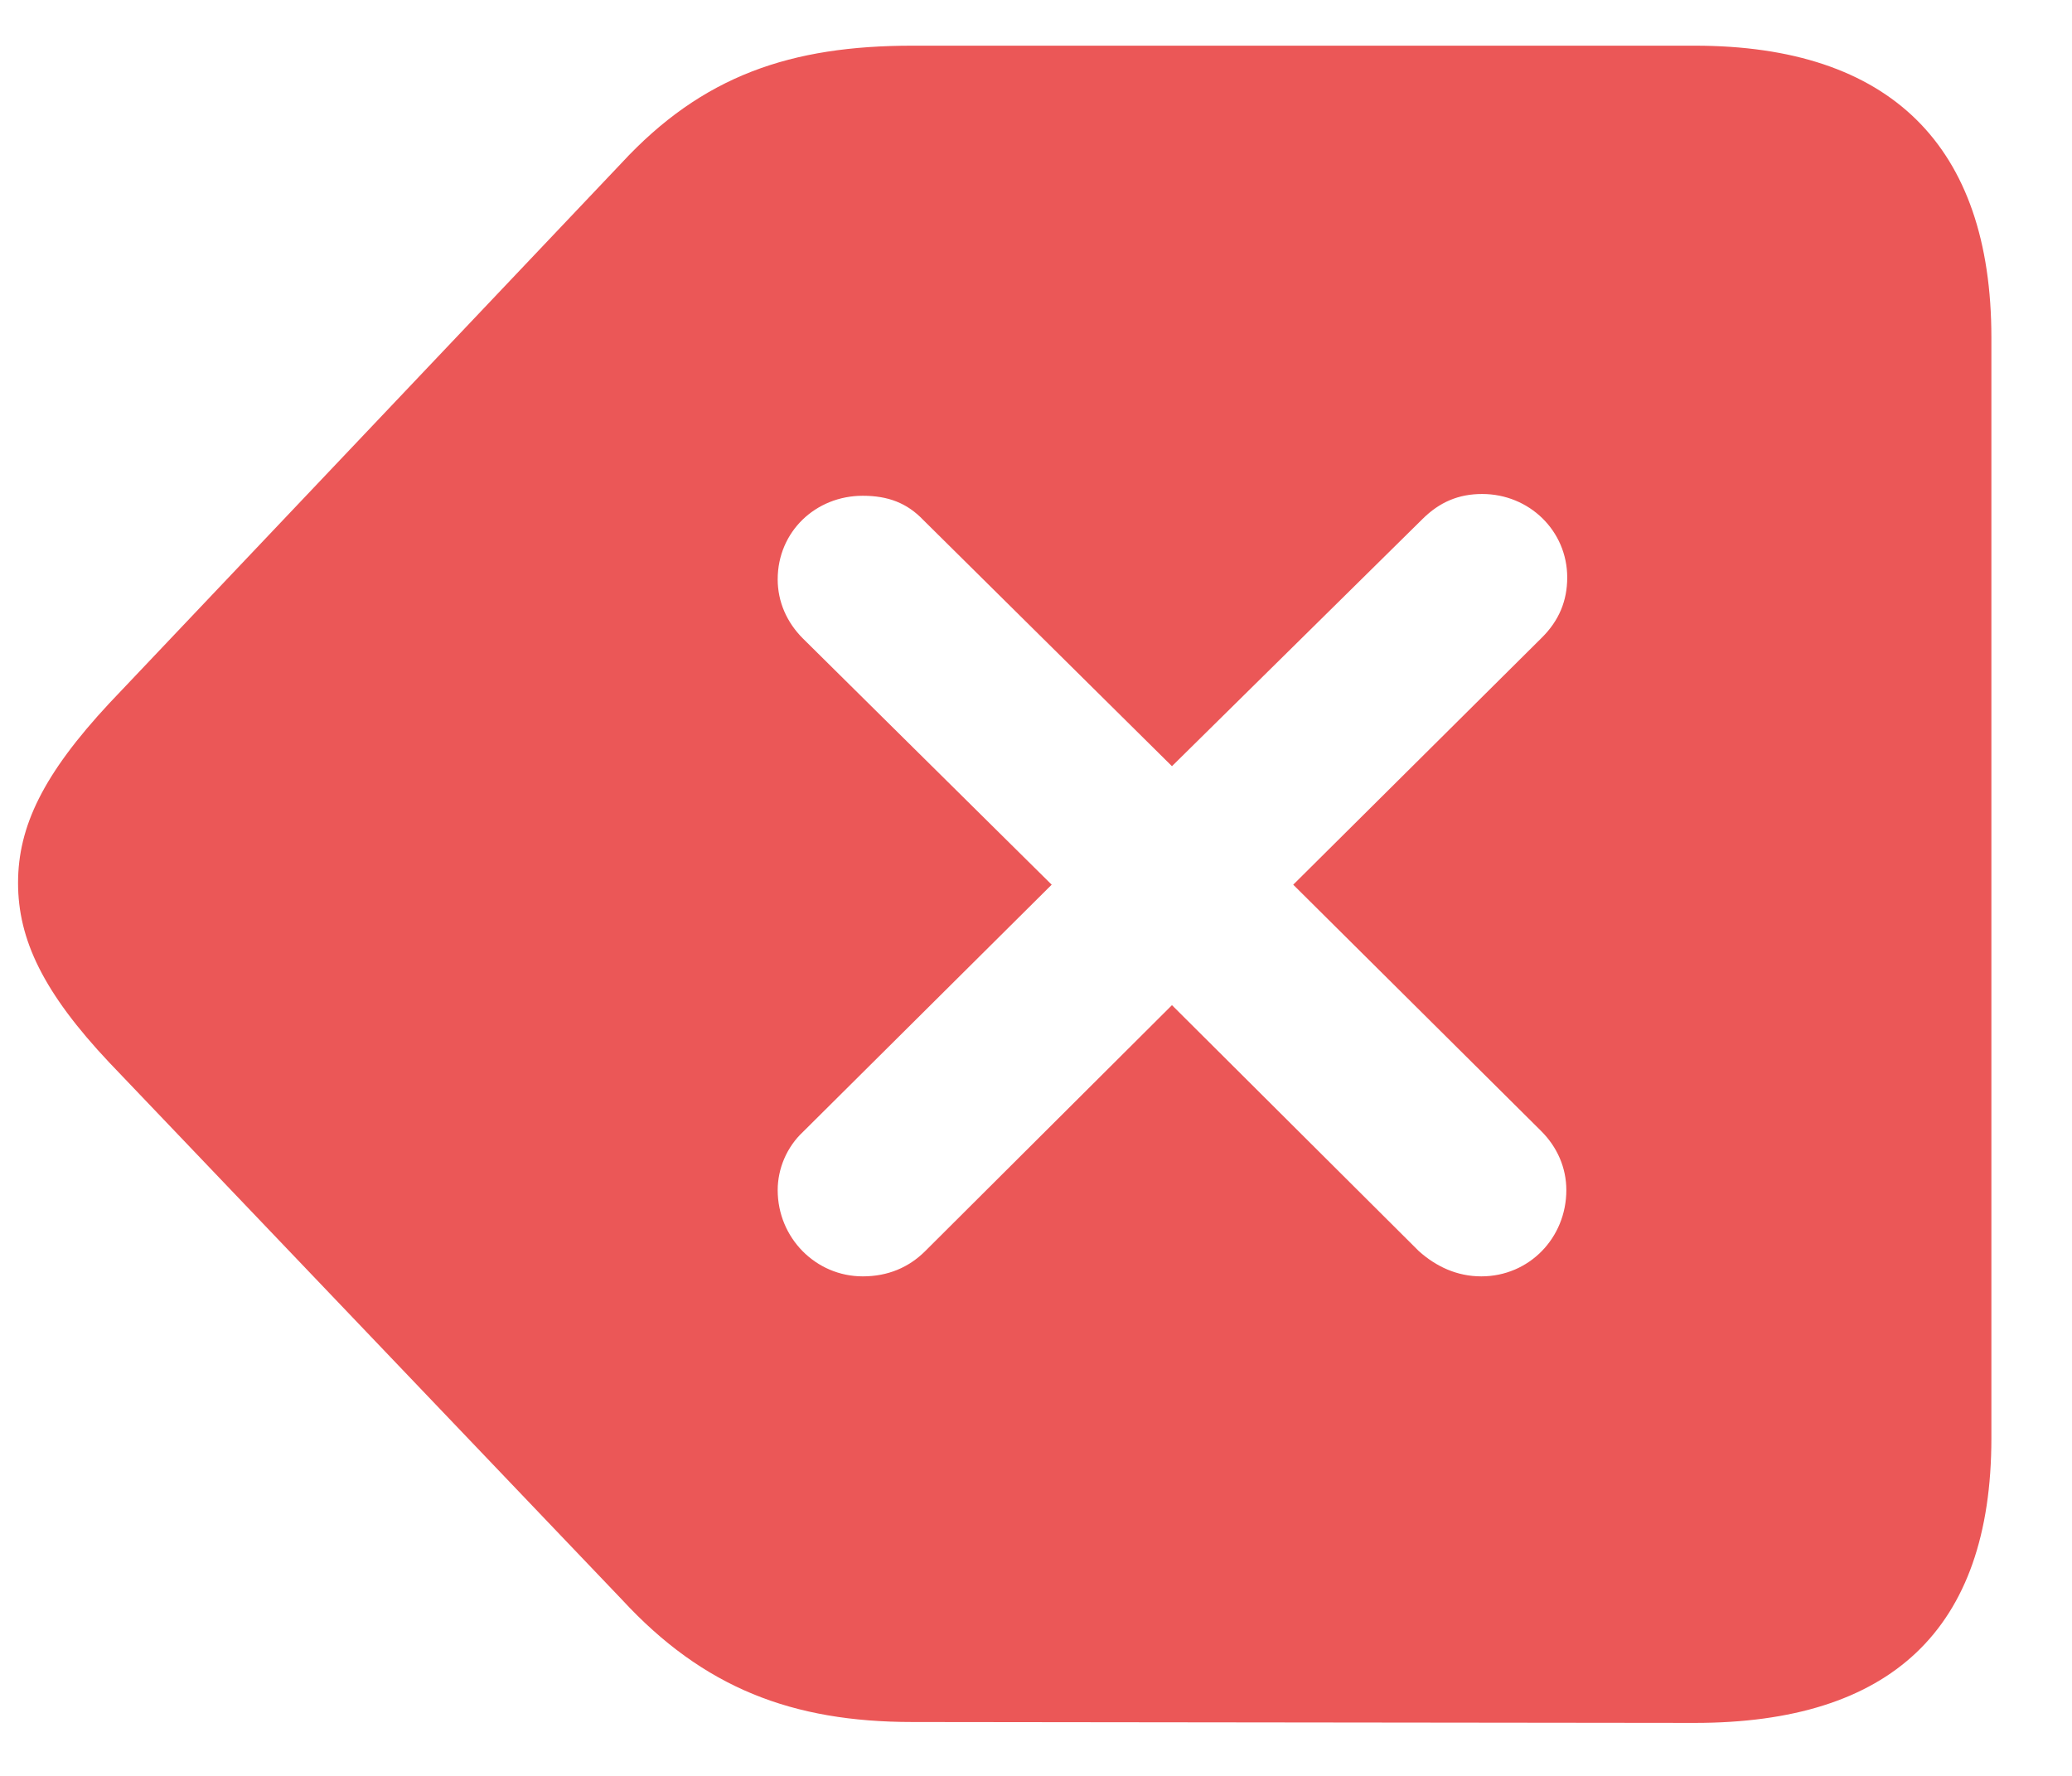 <svg width="21" height="18" viewBox="0 0 21 18" fill="none" xmlns="http://www.w3.org/2000/svg">
<path d="M17.176 17.463C19.156 17.463 20.183 16.525 20.183 14.576V3.422C20.183 1.474 19.156 0.463 17.176 0.463H9.248C8.019 0.463 7.121 0.763 6.296 1.656L1.108 7.128C0.439 7.847 0.183 8.376 0.183 8.949C0.183 9.523 0.439 10.06 1.108 10.77L6.305 16.215C7.13 17.108 8.029 17.454 9.248 17.454L17.176 17.463ZM8.744 12.937C8.267 12.937 7.882 12.546 7.882 12.063C7.882 11.845 7.974 11.626 8.139 11.472L10.659 8.967L8.139 6.473C7.974 6.309 7.882 6.099 7.882 5.872C7.882 5.389 8.267 5.025 8.744 5.025C9 5.025 9.193 5.098 9.358 5.271L11.878 7.766L14.417 5.261C14.591 5.088 14.784 5.007 15.022 5.007C15.499 5.007 15.884 5.38 15.884 5.853C15.884 6.09 15.801 6.29 15.627 6.463L13.107 8.967L15.618 11.462C15.783 11.626 15.875 11.836 15.875 12.063C15.875 12.546 15.499 12.937 15.013 12.937C14.766 12.937 14.555 12.837 14.381 12.682L11.878 10.188L9.376 12.682C9.211 12.846 9 12.937 8.744 12.937Z" fill="#EB5757"/>
</svg>

